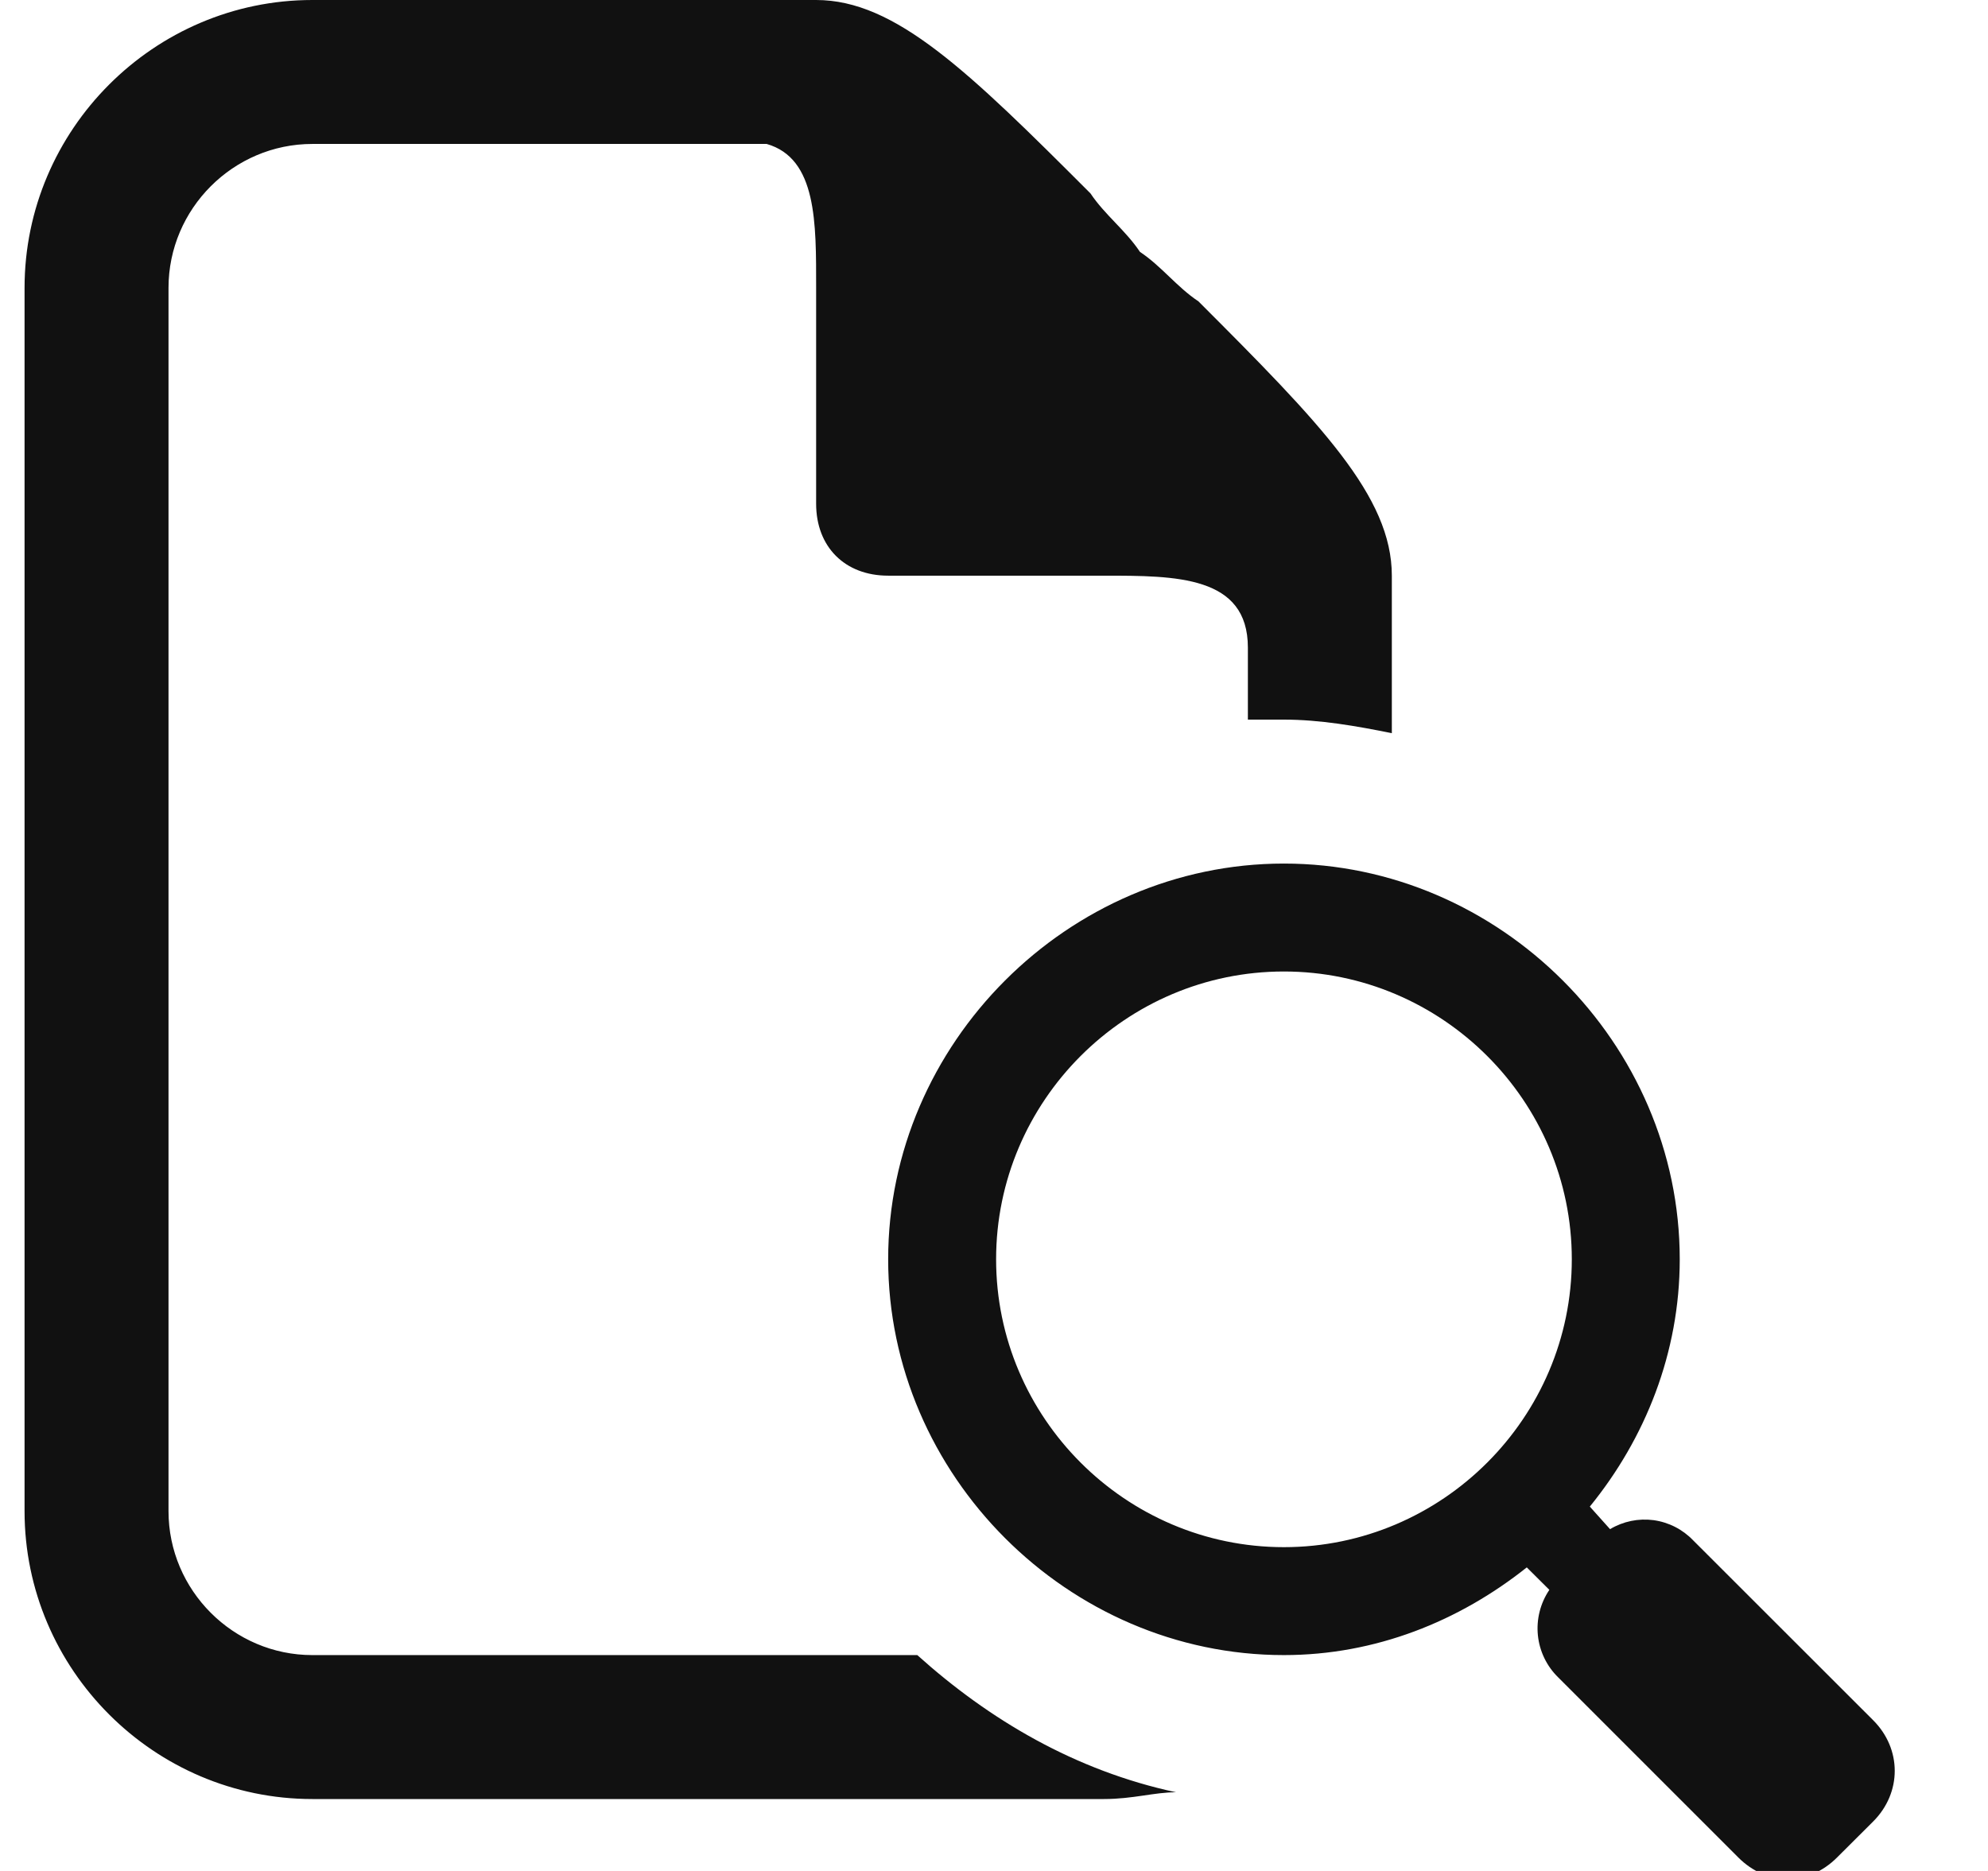 <svg width="17" height="16" viewBox="0 0 17 16" fill="none" xmlns="http://www.w3.org/2000/svg">
<g clip-path="url(#clip0_39_5055)">
<path d="M2.671 0C1.318 0 0.21 1.108 0.21 2.462V12.923C0.21 14.277 1.318 15.385 2.671 15.385H9.441C9.687 15.385 9.871 15.327 10.056 15.327C9.195 15.142 8.46 14.708 7.844 14.154H2.671C1.995 14.154 1.441 13.6 1.441 12.923V2.462C1.441 1.785 1.995 1.231 2.671 1.231H6.556C6.987 1.354 6.979 1.908 6.979 2.462V4.308C6.979 4.677 7.225 4.923 7.595 4.923H9.441C10.056 4.923 10.671 4.923 10.671 5.538V6.154H10.979C11.287 6.154 11.595 6.208 11.902 6.27V4.923C11.902 4.246 11.294 3.623 10.248 2.577C10.063 2.454 9.933 2.277 9.748 2.154C9.625 1.969 9.448 1.838 9.325 1.654C8.28 0.608 7.656 0 6.979 0H2.671ZM10.979 7.385C9.133 7.385 7.595 8.923 7.595 10.769C7.595 12.615 9.133 14.154 10.979 14.154C11.763 14.154 12.478 13.864 13.056 13.404L13.249 13.596C13.172 13.71 13.137 13.848 13.151 13.985C13.165 14.122 13.227 14.25 13.326 14.346L14.864 15.884C15.11 16.131 15.464 16.131 15.71 15.884L16.018 15.577C16.264 15.331 16.264 14.957 16.018 14.711L14.479 13.173C14.389 13.079 14.27 13.018 14.14 13C14.011 12.983 13.88 13.01 13.768 13.077L13.595 12.884C14.07 12.301 14.364 11.567 14.364 10.769C14.364 8.923 12.825 7.385 10.979 7.385ZM10.979 8.308C12.333 8.308 13.441 9.415 13.441 10.769C13.441 12.123 12.333 13.231 10.979 13.231C9.625 13.231 8.518 12.123 8.518 10.769C8.518 9.415 9.625 8.308 10.979 8.308Z" fill="#111111"/>
</g>
<defs>
<clipPath id="clip0_39_5055">
<rect width="16" height="16" fill="white" transform="translate(0.21)"/>
</clipPath>
</defs>
</svg>
